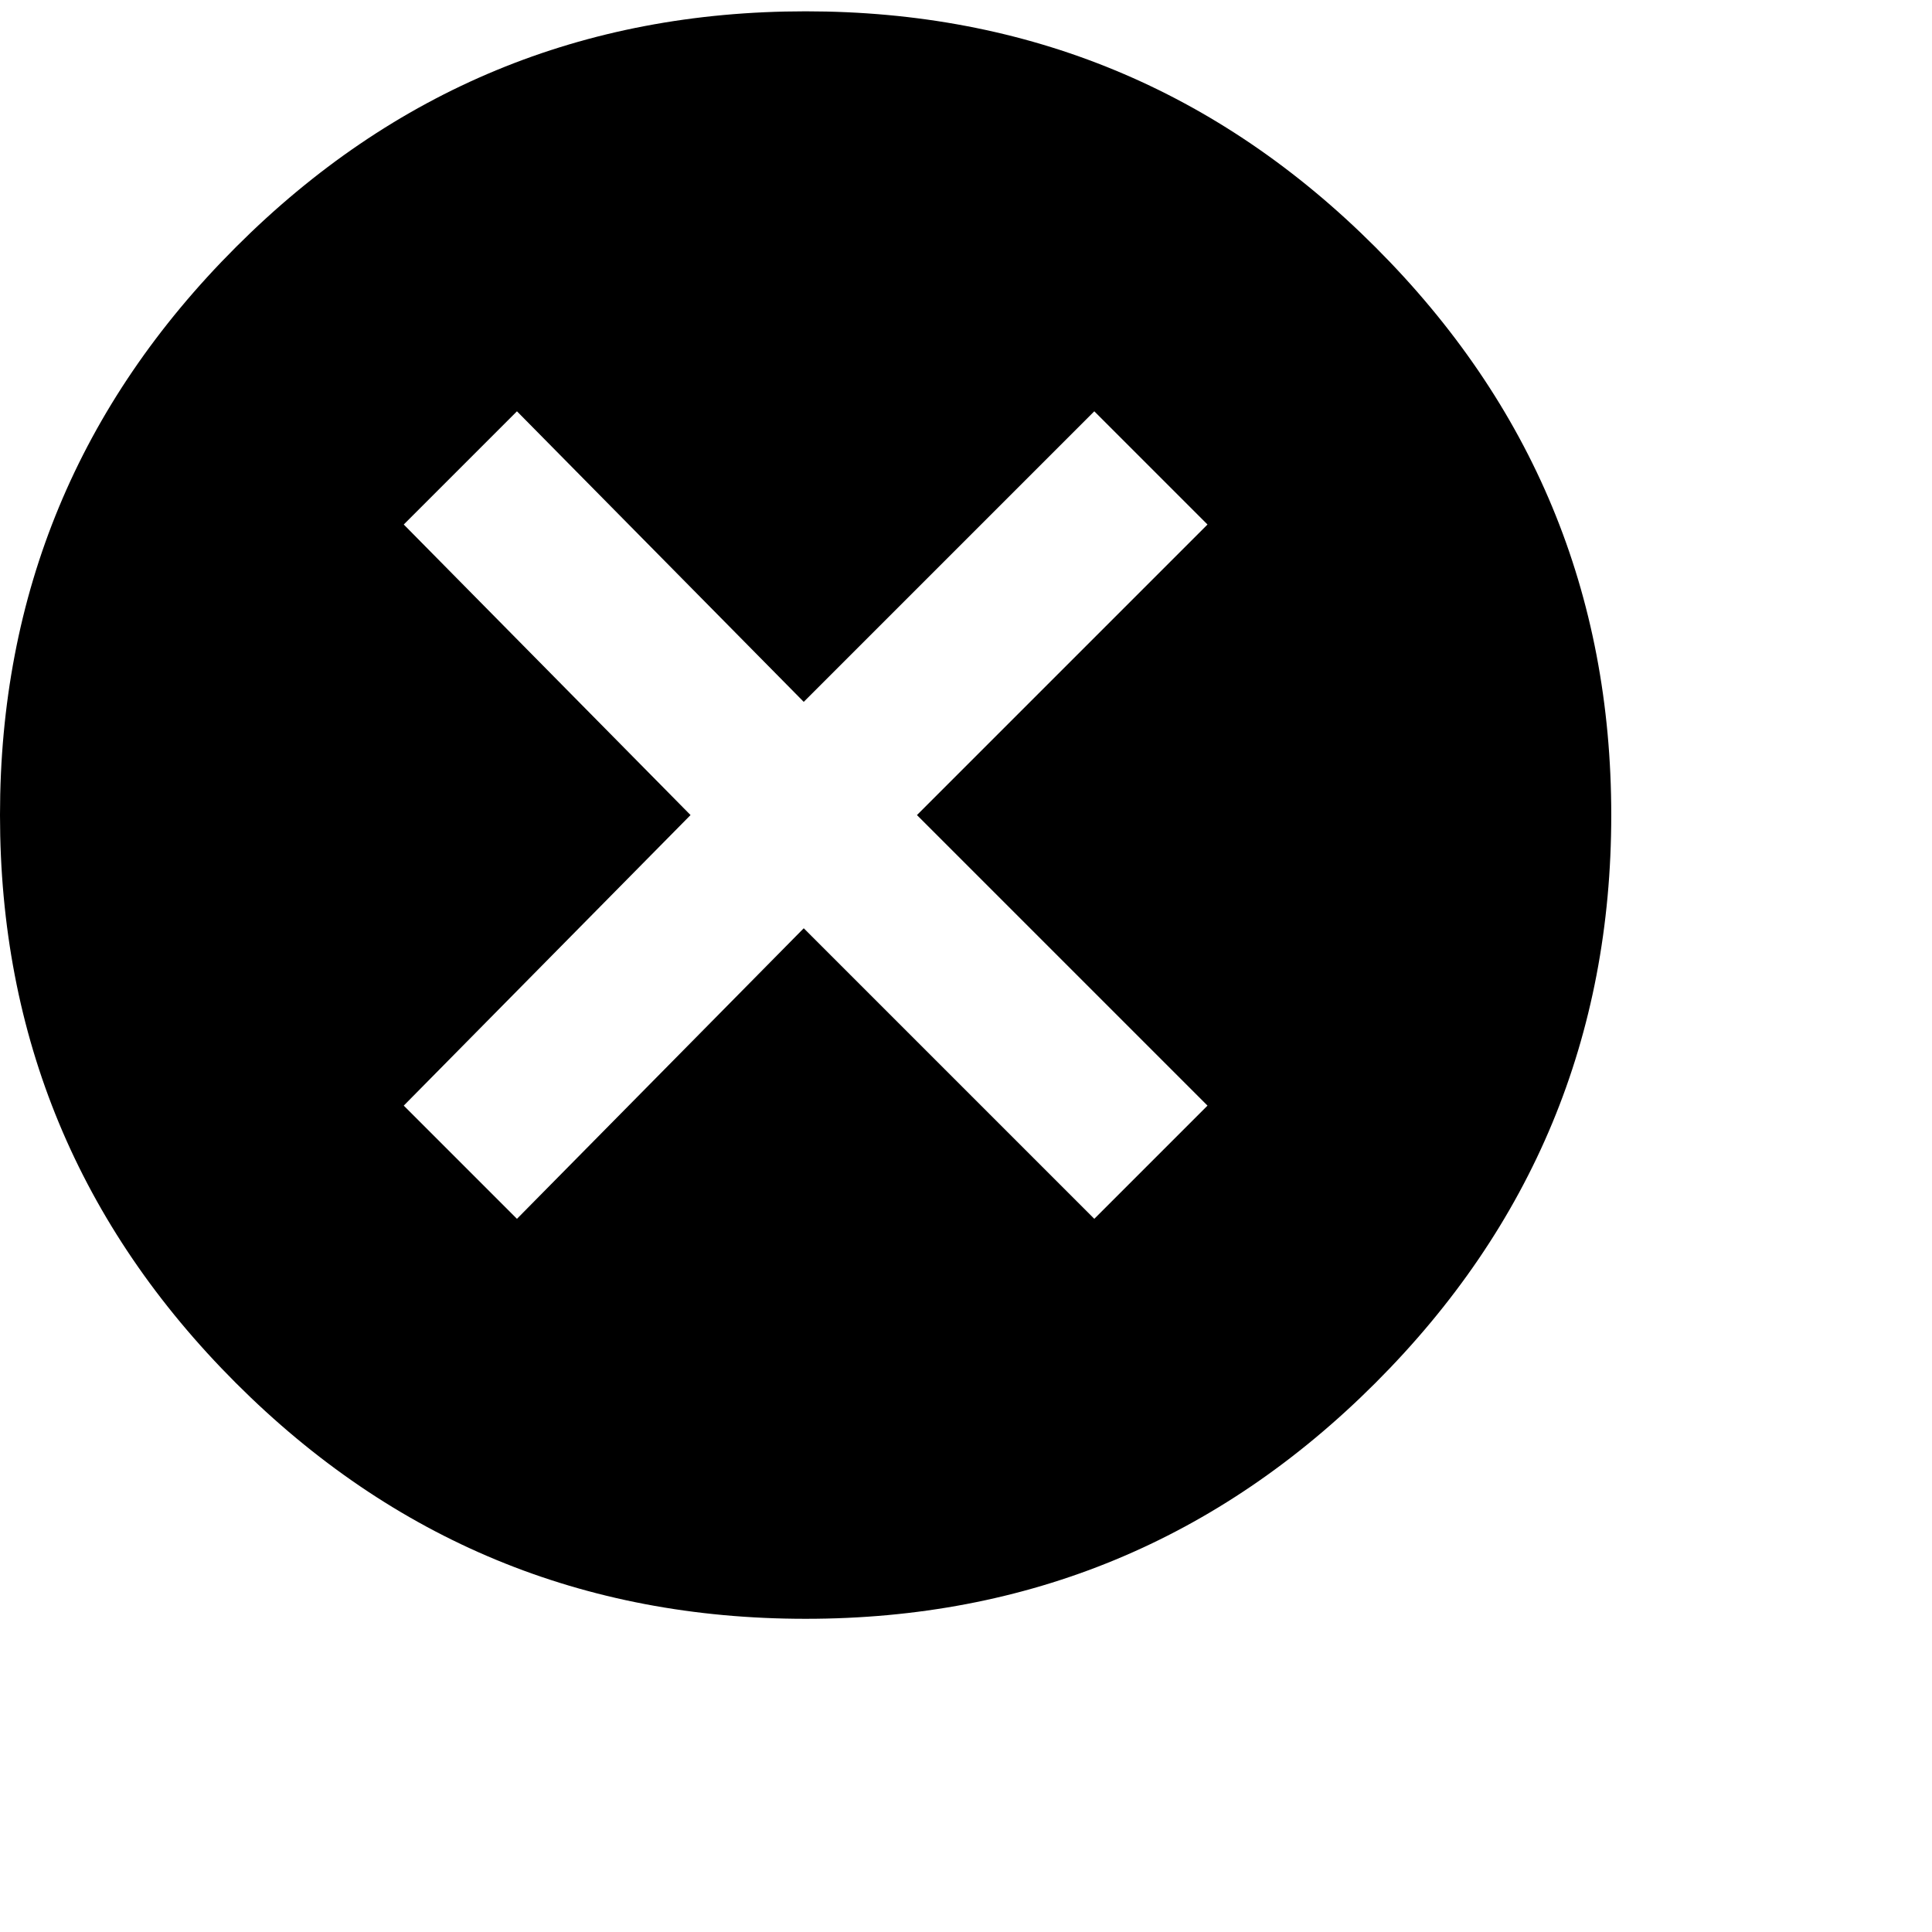 <svg xmlns="http://www.w3.org/2000/svg" version="1.1" viewBox="0 0 512 512" fill="currentColor"><path fill="currentColor" d="M213.5 3q88.5 0 151 62.5T427 216t-62.5 150.5t-151 62.5t-151-62.5T0 216T62.5 65.5T213.5 3M320 293l-77-77l77-77l-30-30l-77 77l-76-77l-30 30l76 77l-76 77l30 30l76-77l77 77z"/></svg>